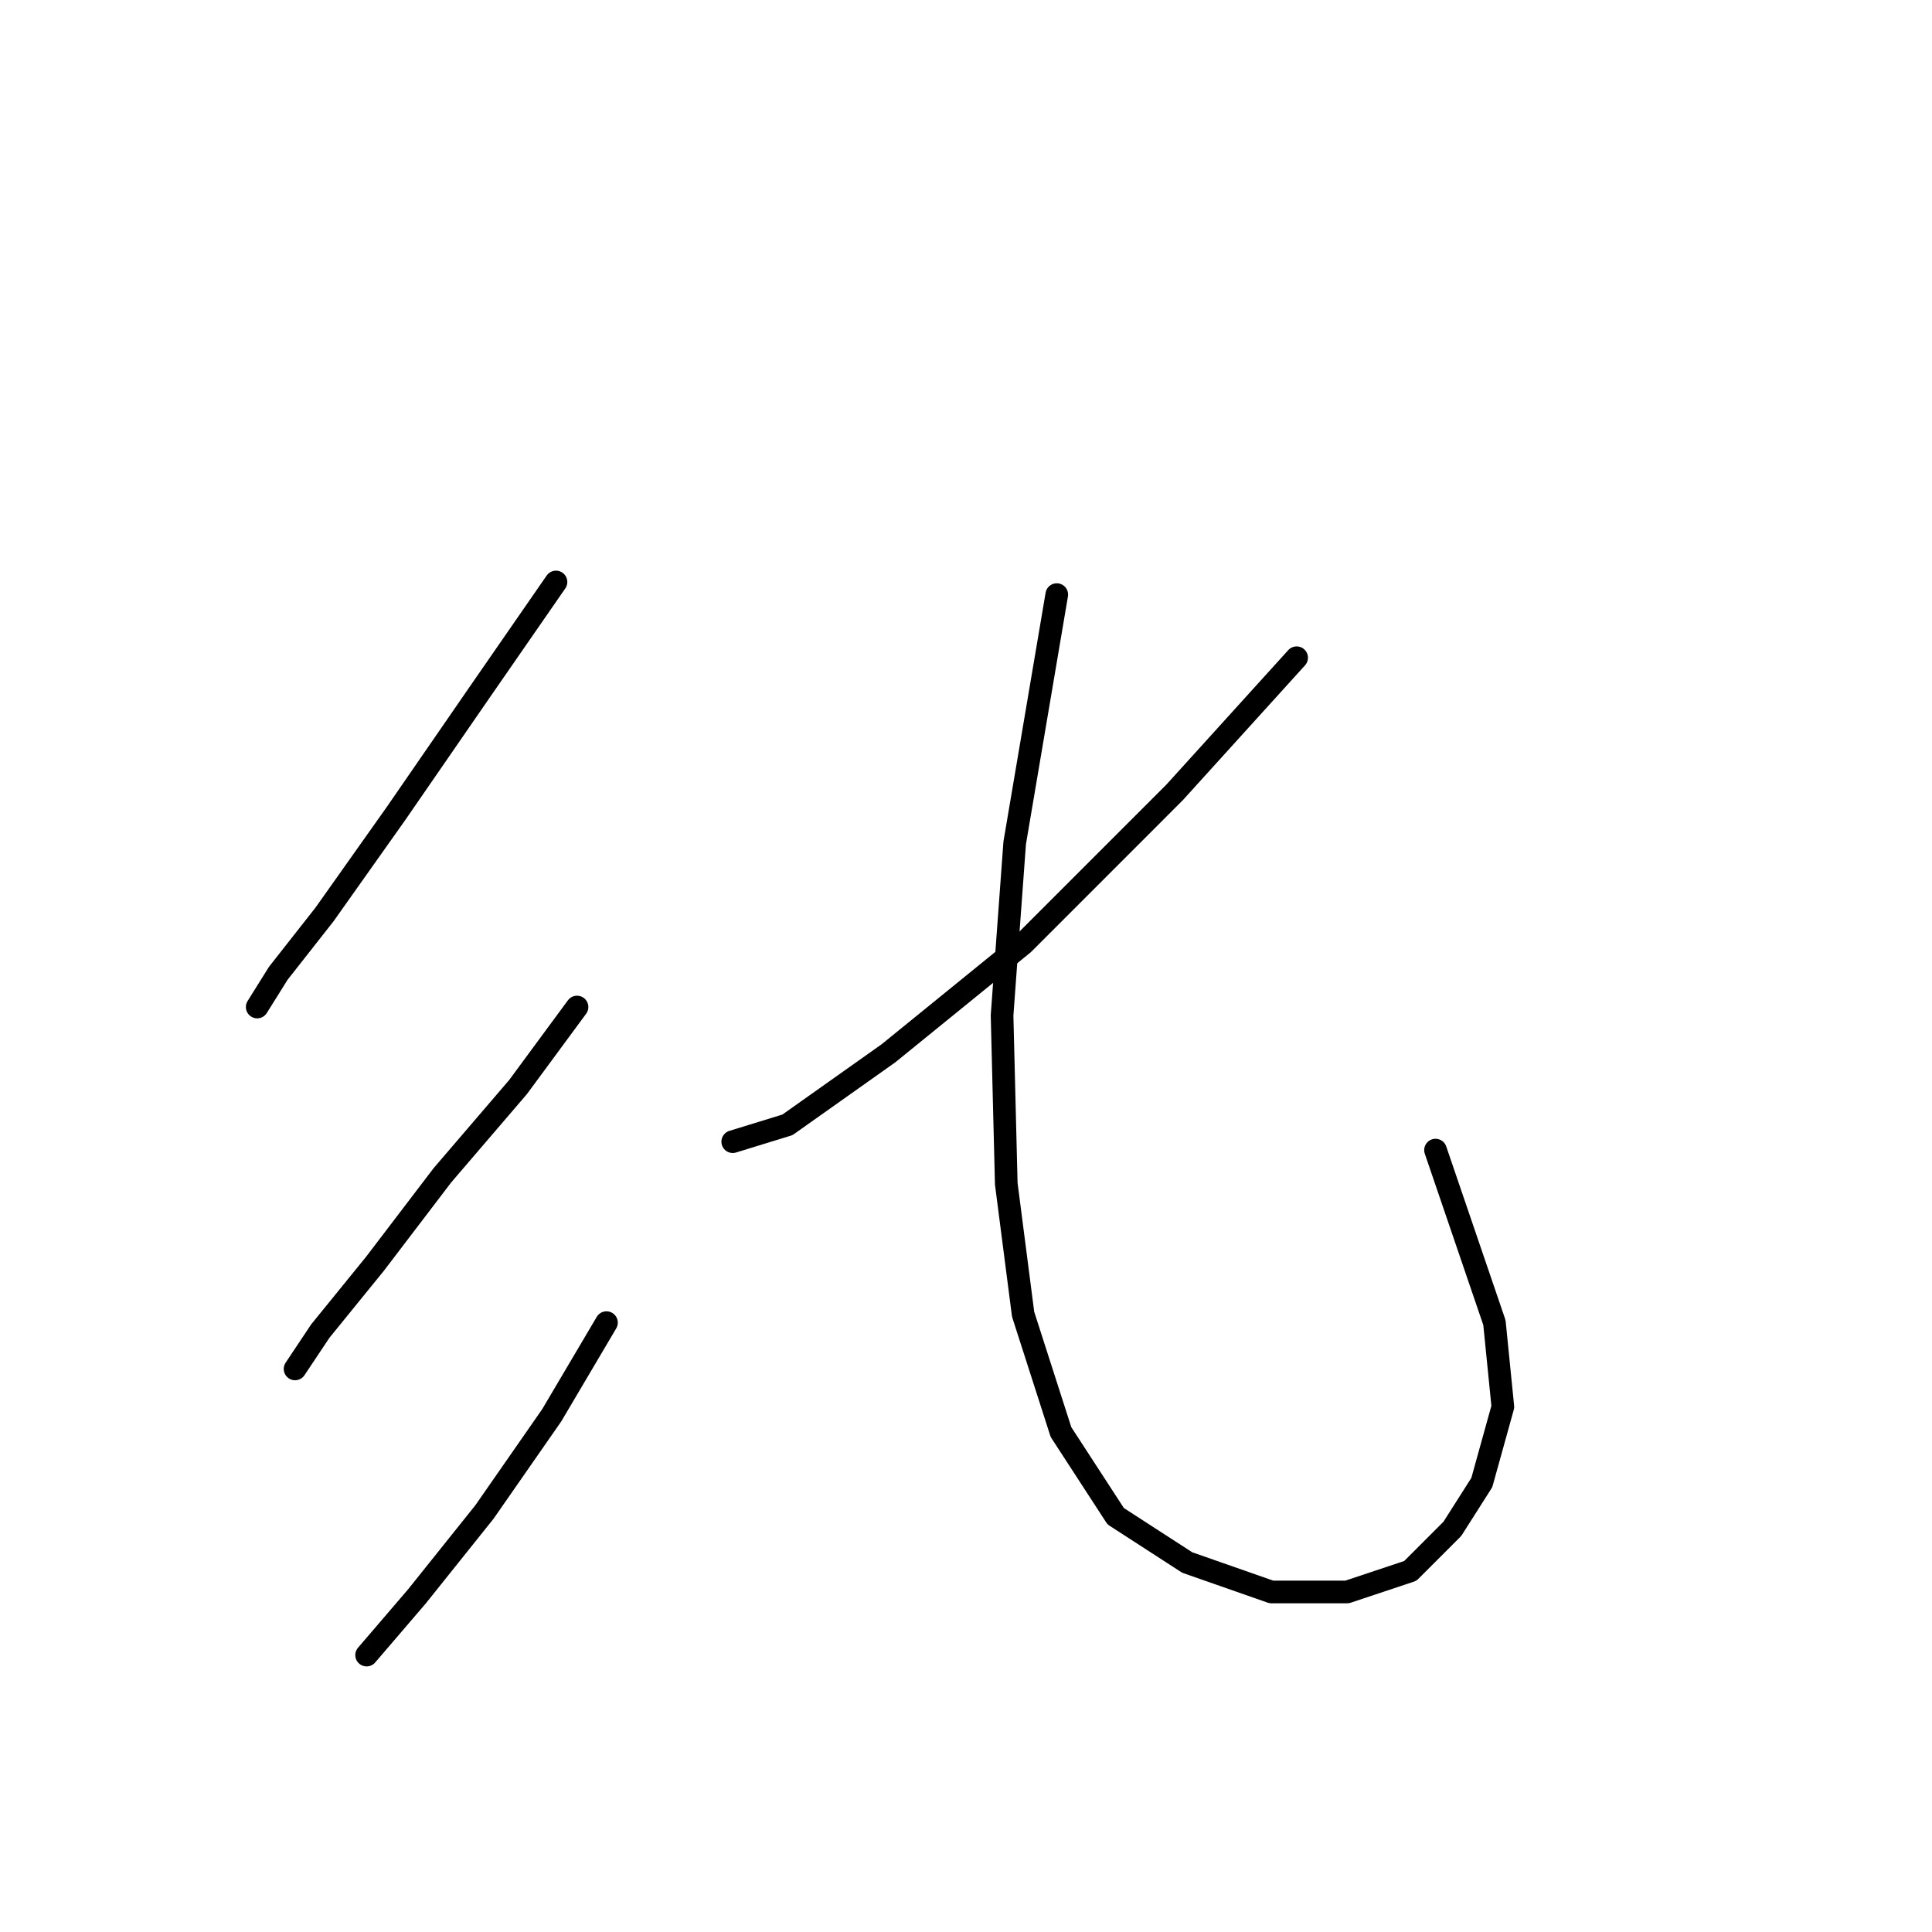 <?xml version="1.0" standalone="no"?>
    <svg width="256" height="256" xmlns="http://www.w3.org/2000/svg" version="1.1">
    <polyline stroke="black" stroke-width="3" stroke-linecap="round" fill="transparent" stroke-linejoin="round" points="73.671 77.115 63.634 91.613 52.481 107.784 43.002 121.167 36.868 128.974 34.08 133.435 34.08 133.435 " />
        <polyline stroke="black" stroke-width="3" stroke-linecap="round" fill="transparent" stroke-linejoin="round" points="76.459 133.435 68.652 144.03 58.615 155.74 49.693 167.45 42.444 176.372 39.098 181.39 39.098 181.39 " />
        <polyline stroke="black" stroke-width="3" stroke-linecap="round" fill="transparent" stroke-linejoin="round" points="80.362 175.256 73.113 187.524 64.191 200.349 55.269 211.502 48.578 219.308 48.578 219.308 " />
        <polyline stroke="black" stroke-width="3" stroke-linecap="round" fill="transparent" stroke-linejoin="round" points="171.812 87.152 155.641 104.996 135.567 125.071 117.723 139.569 104.34 149.048 97.091 151.279 97.091 151.279 " />
        <polyline stroke="black" stroke-width="3" stroke-linecap="round" fill="transparent" stroke-linejoin="round" points="140.028 78.788 134.452 111.688 132.779 134.55 133.336 156.855 135.567 174.141 140.585 189.754 147.834 200.907 157.314 207.041 168.466 210.944 178.504 210.944 186.868 208.156 192.444 202.58 196.347 196.446 199.135 186.409 198.02 175.256 190.214 152.394 190.214 152.394 " />
        </svg>